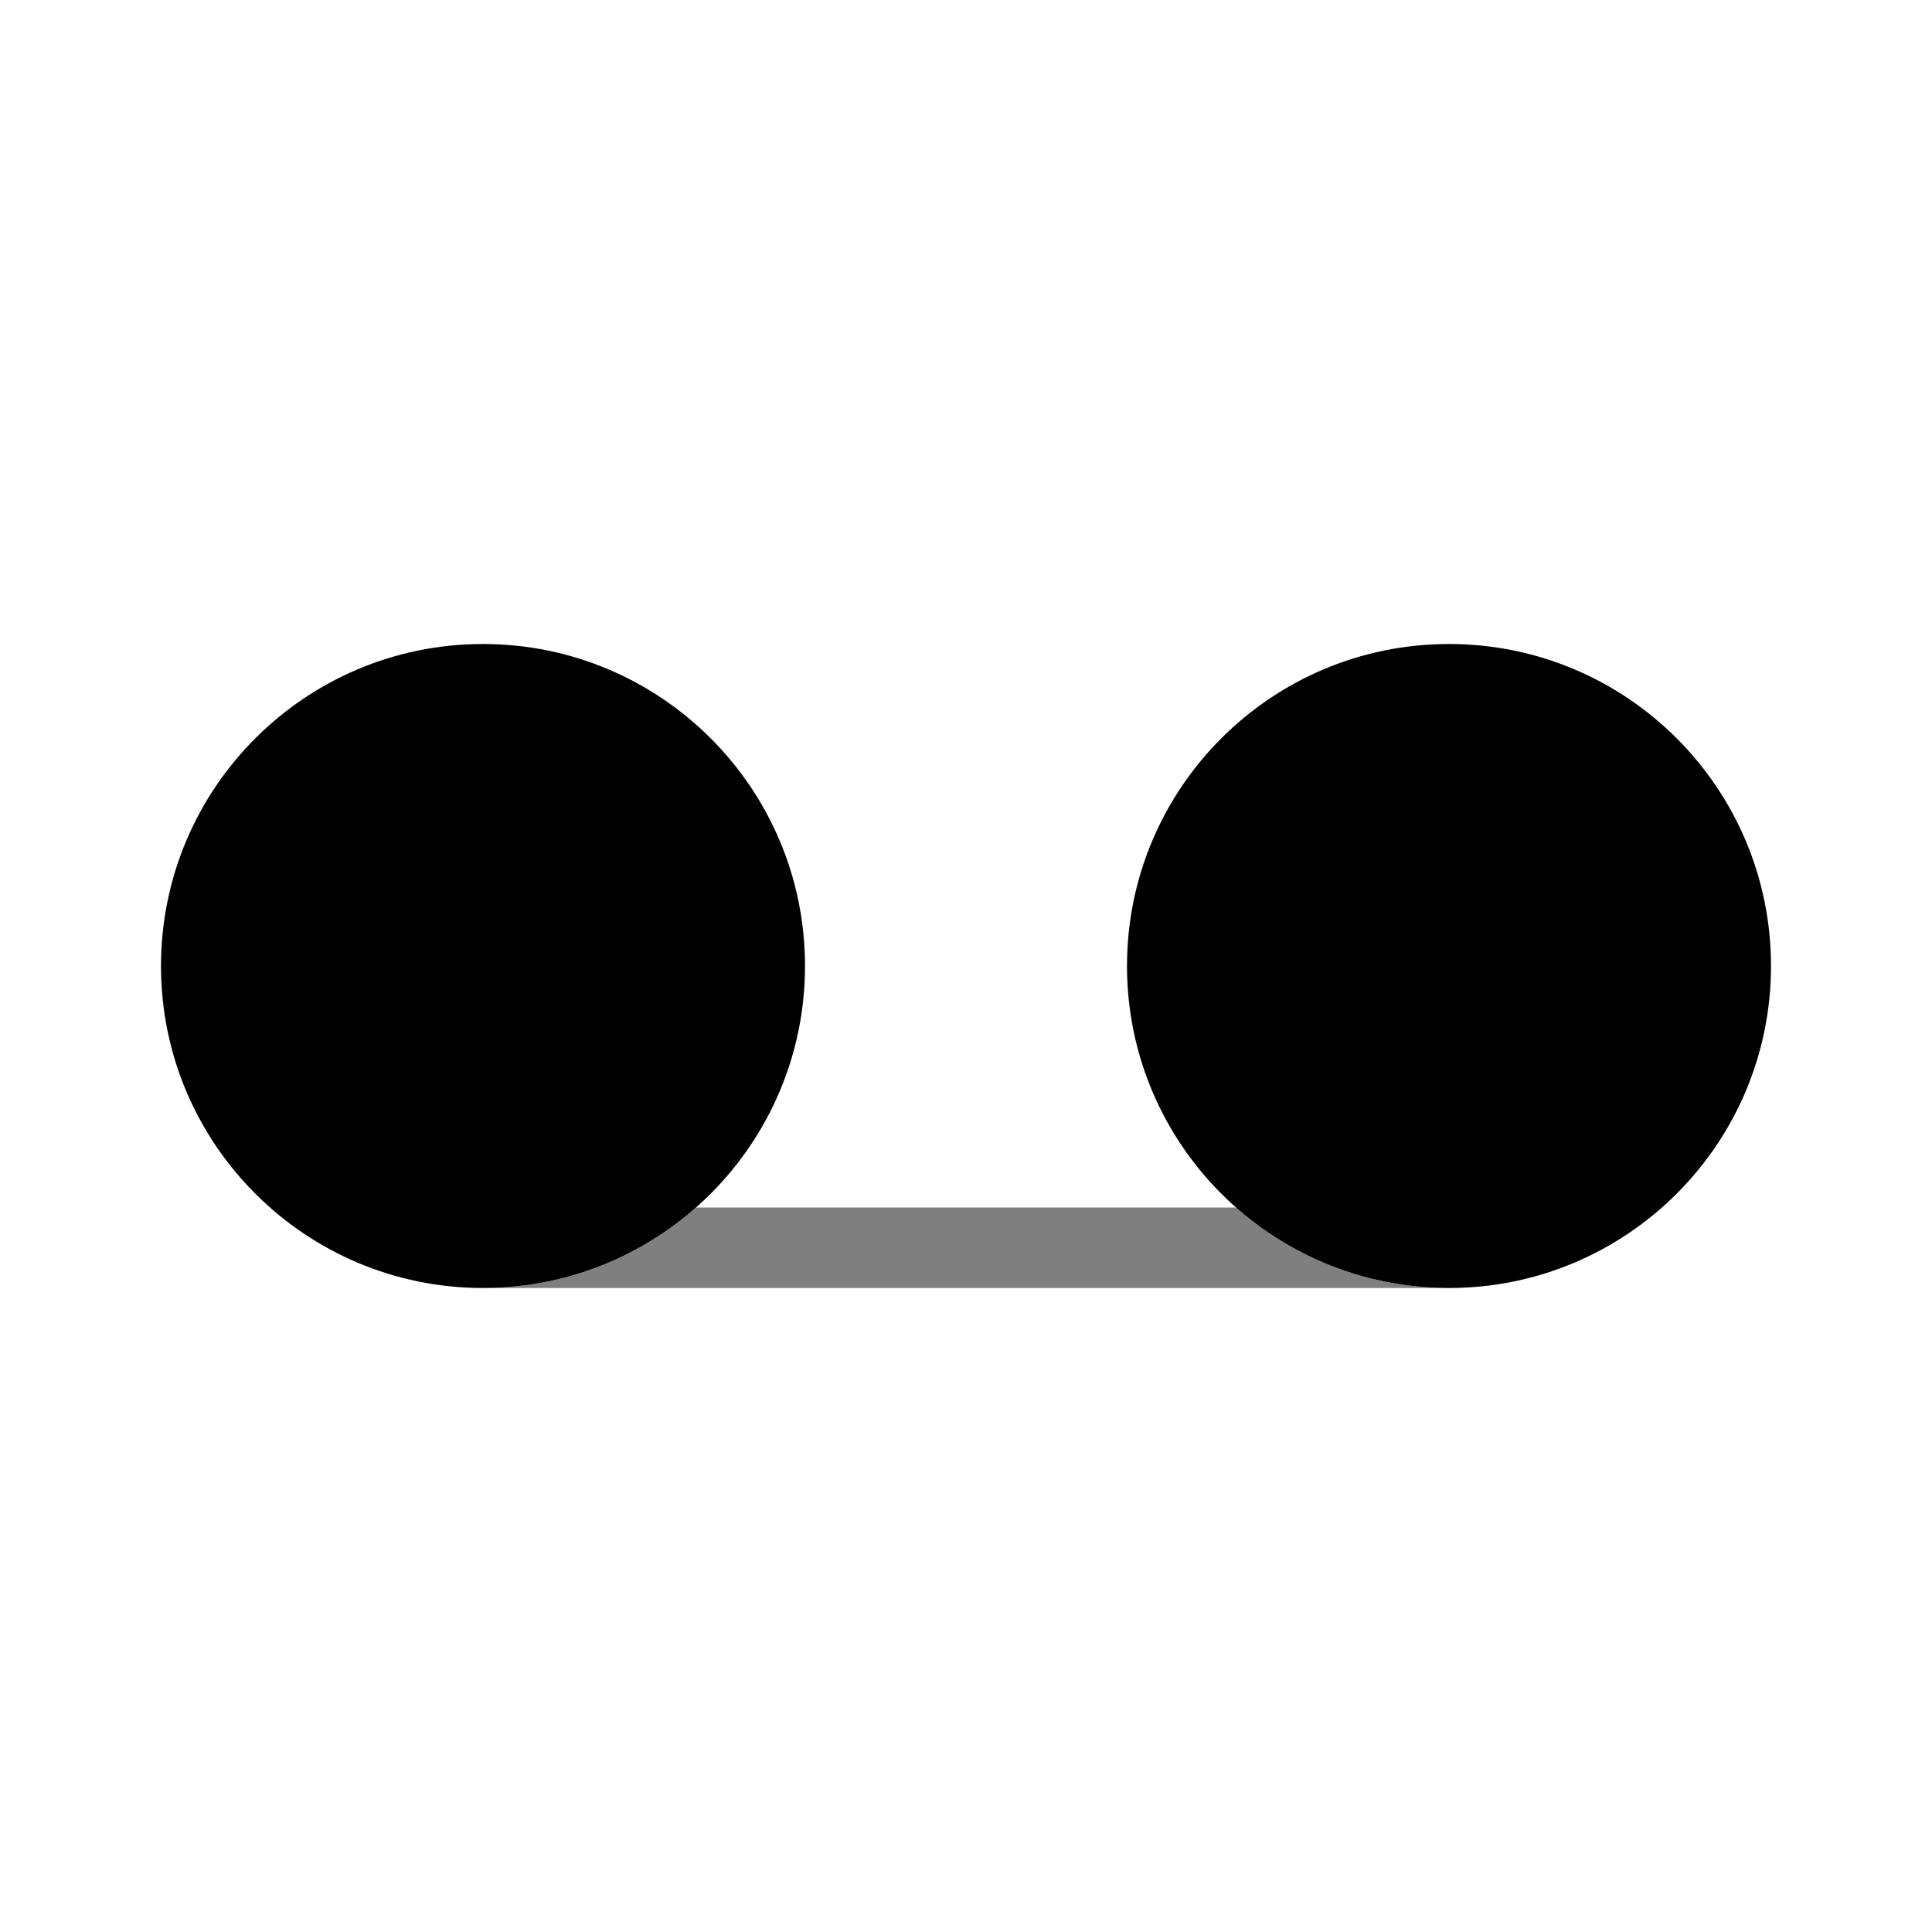<svg viewBox="0 0 24 24" xmlns="http://www.w3.org/2000/svg"><path d="M22 12C22 14.209 20.209 16 18 16C15.791 16 14 14.209 14 12C14 9.791 15.791 8 18 8C20.209 8 22 9.791 22 12Z"/><path d="M10 12C10 14.209 8.209 16 6 16C3.791 16 2 14.209 2 12C2 9.791 3.791 8 6 8C8.209 8 10 9.791 10 12Z"/><path opacity="0.5" d="M6 16H18C16.986 16 16.059 15.623 15.354 15H8.646C7.941 15.623 7.014 16 6 16Z"/></svg>